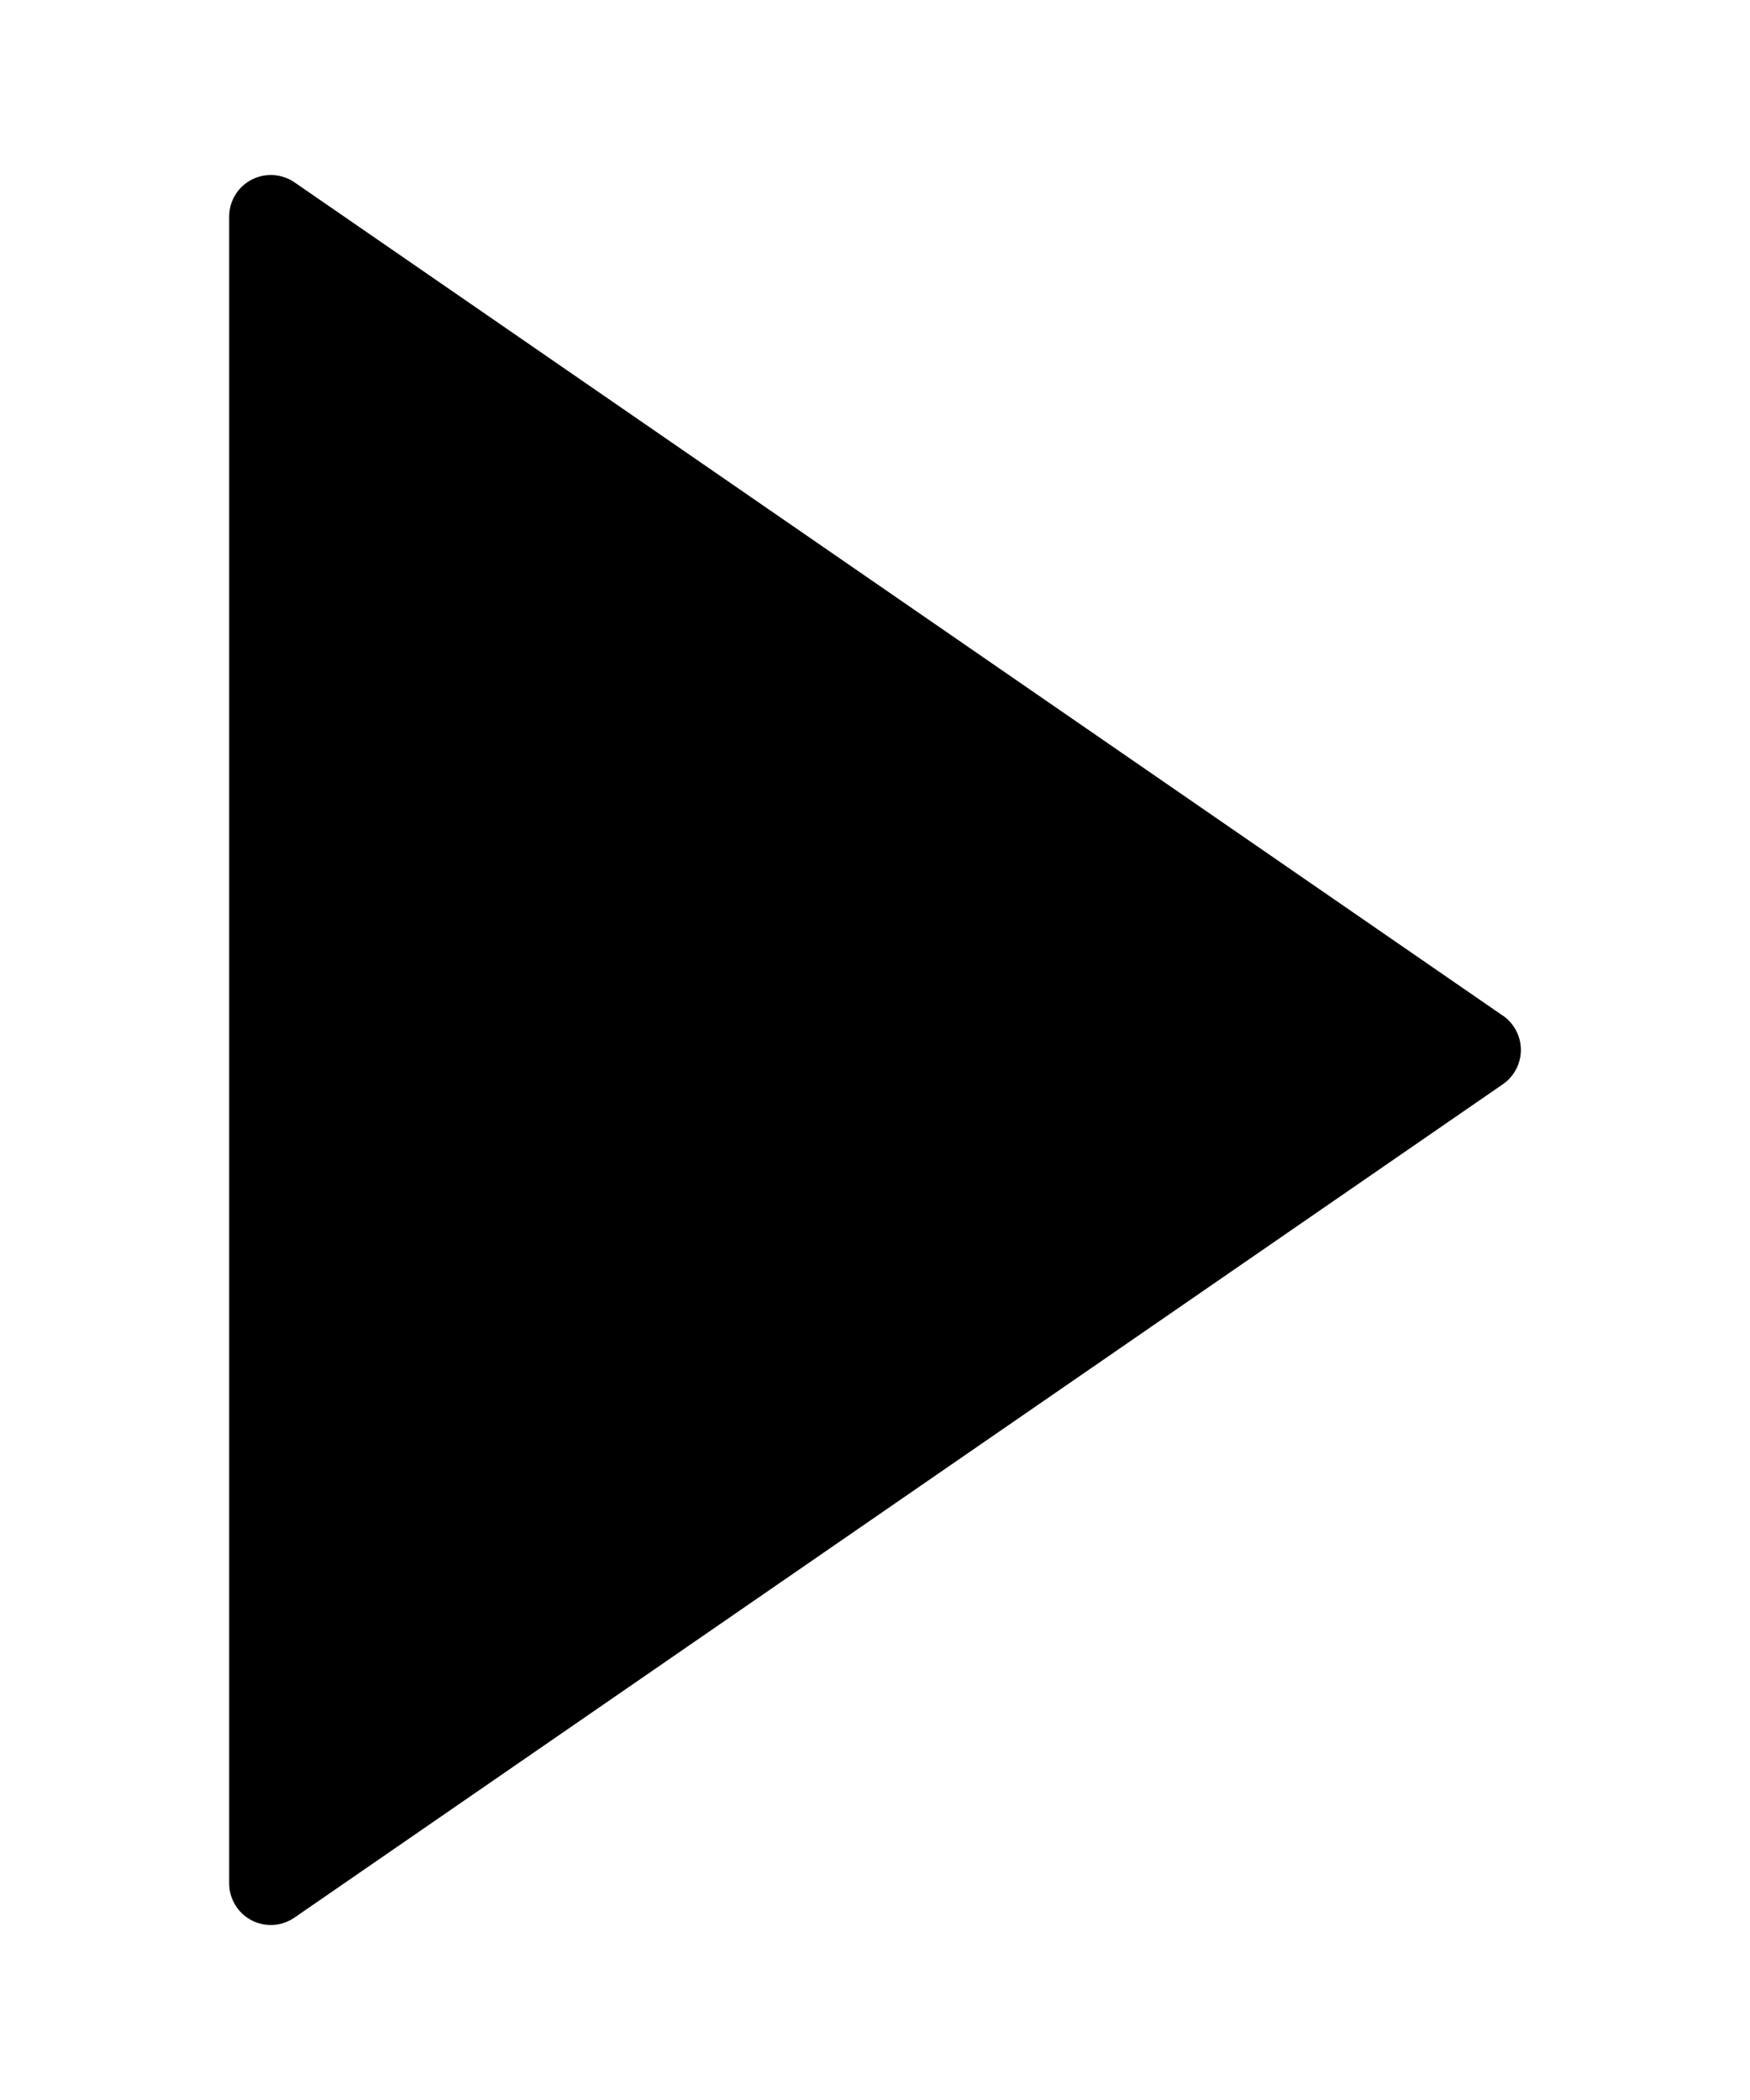 <svg xmlns="http://www.w3.org/2000/svg" viewBox="0 0 41.999 41.999" width="15" height="18">
  <path d="M36.068 20.176l-29-20c-.307-.21-.705-.233-1.033-.062C5.705.287 5.5.627 5.5 1v40c0 .37.206.712.535.885.146.076.306.114.465.114.2 0 .397-.06.568-.178l29-20c.27-.187.432-.494.432-.823s-.162-.637-.432-.824z"/>
</svg>
